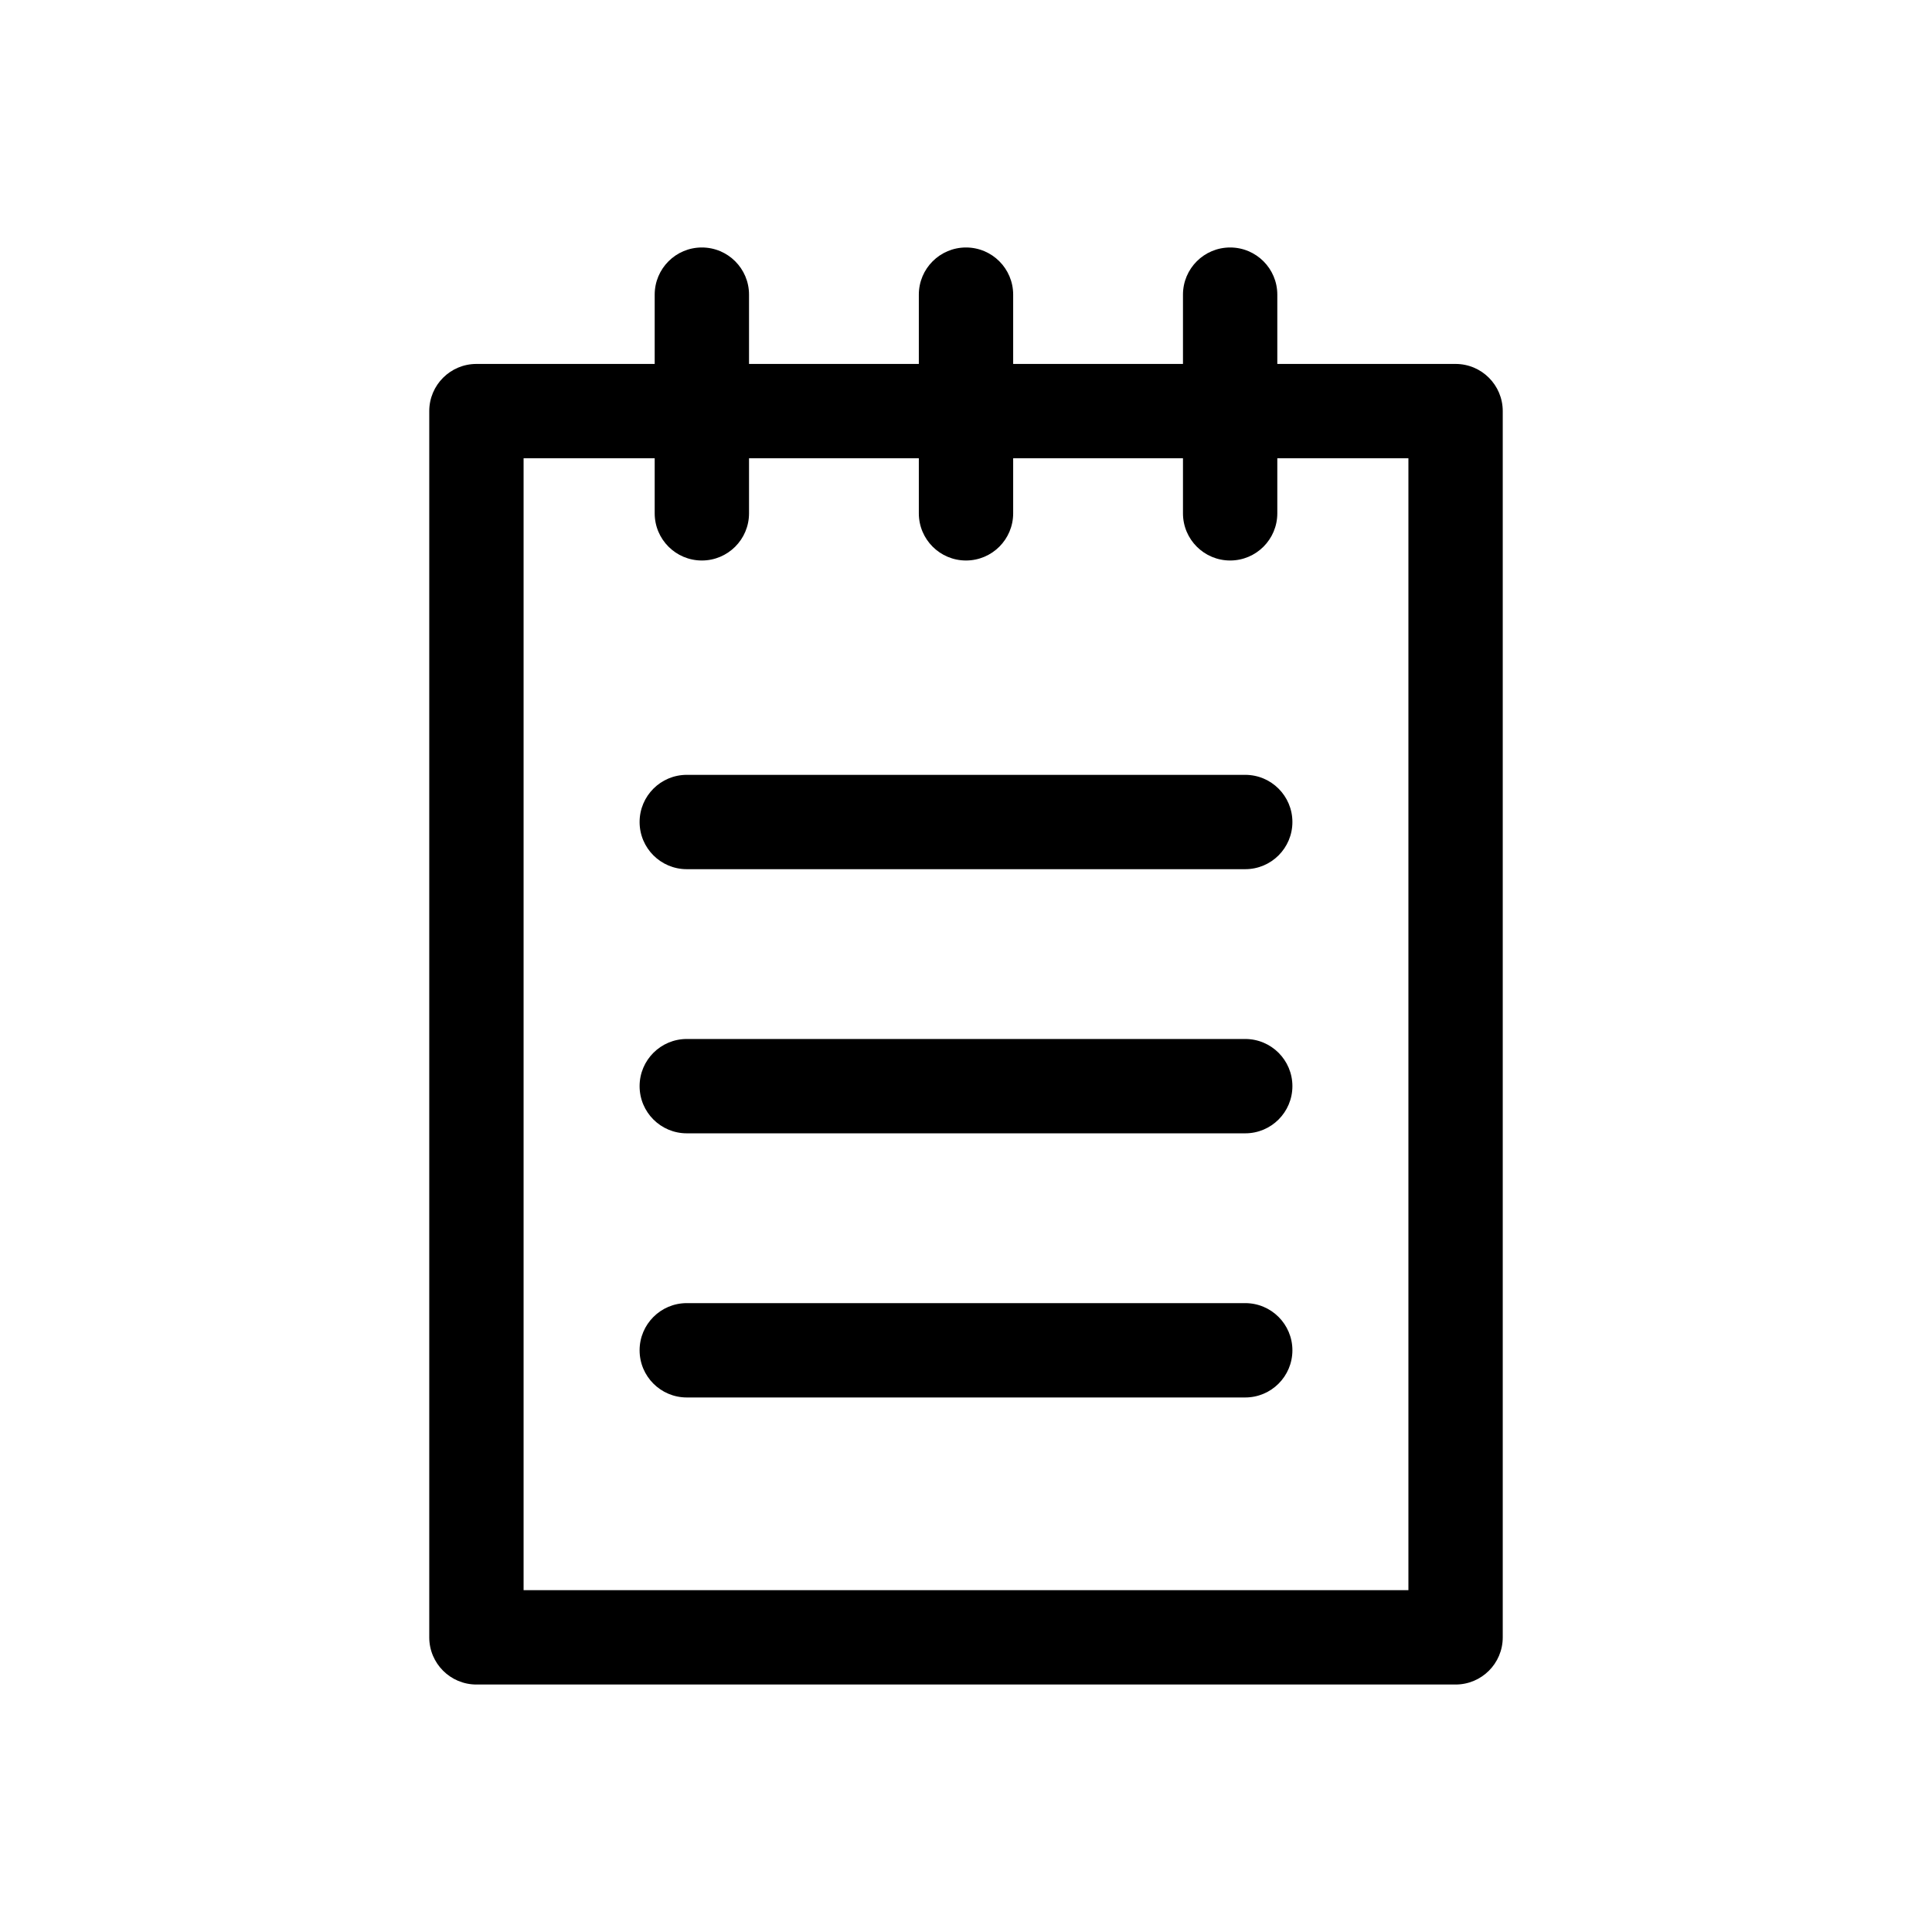<?xml version="1.0" encoding="utf-8"?>
<!-- Generator: Adobe Illustrator 16.0.0, SVG Export Plug-In . SVG Version: 6.00 Build 0)  -->
<!DOCTYPE svg PUBLIC "-//W3C//DTD SVG 1.1//EN" "http://www.w3.org/Graphics/SVG/1.1/DTD/svg11.dtd">
<svg version="1.1" id="Layer_1" xmlns="http://www.w3.org/2000/svg" xmlns:xlink="http://www.w3.org/1999/xlink" x="0px" y="0px"
	 width="512px" height="512px" viewBox="0 0 512 512" enable-background="new 0 0 512 512" xml:space="preserve">
<g>
	<path d="M385.743,96.448H338.5V78.084c0-6.904-5.597-12.5-12.5-12.5s-12.5,5.596-12.5,12.5v18.364h-45V78.084
		c0-6.904-5.597-12.5-12.5-12.5s-12.5,5.596-12.5,12.5v18.364h-45V78.084c0-6.904-5.597-12.5-12.5-12.5s-12.5,5.596-12.5,12.5
		v18.364h-47.243c-6.903,0-12.5,5.597-12.5,12.5v324.968c0,6.903,5.597,12.5,12.5,12.5h259.486c6.903,0,12.5-5.597,12.5-12.5
		V108.948C398.243,102.045,392.646,96.448,385.743,96.448z M373.243,421.416H138.757V121.448H173.5v14.59
		c0,6.904,5.597,12.5,12.5,12.5s12.5-5.596,12.5-12.5v-14.59h45v14.59c0,6.904,5.597,12.5,12.5,12.5s12.5-5.596,12.5-12.5v-14.59h45
		v14.59c0,6.904,5.597,12.5,12.5,12.5s12.5-5.596,12.5-12.5v-14.59h34.743V421.416z"/>
	<path d="M330,205.342H182c-6.903,0-12.5,5.597-12.5,12.5s5.597,12.5,12.5,12.5h148c6.903,0,12.5-5.597,12.5-12.5
		S336.903,205.342,330,205.342z"/>
	<path d="M330,275.342H182c-6.903,0-12.5,5.597-12.5,12.5s5.597,12.5,12.5,12.5h148c6.903,0,12.5-5.597,12.5-12.5
		S336.903,275.342,330,275.342z"/>
	<path d="M330,345.342H182c-6.903,0-12.5,5.597-12.5,12.5s5.597,12.5,12.5,12.5h148c6.903,0,12.5-5.597,12.5-12.5
		S336.903,345.342,330,345.342z"/>
</g>
</svg>
